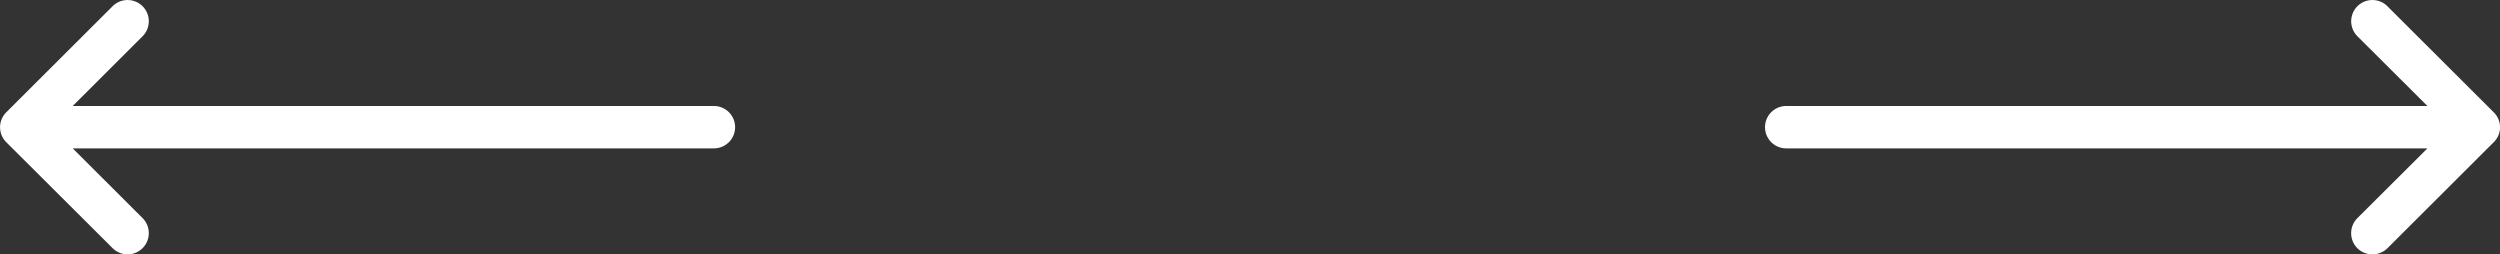 <svg xmlns="http://www.w3.org/2000/svg" width="187.03" height="19.03" viewBox="0 0 187.03 19.03">
  <rect x="0" y="0" width="187.03" height="19.03" fill="#333333" stroke="none"/>
  <defs>
    <style>
      .cls-1 {
        fill: #fff;
        fill-rule: evenodd;
      }
    </style>
  </defs>
  <path id="Фигура_45" data-name="Фигура 45" class="cls-1" d="M1183.38,2775.9h-47.97l5.23-5.22a1.587,1.587,0,0,0-2.25-2.24l-7.95,7.93a1.581,1.581,0,0,0,0,2.24l7.95,7.92a1.6,1.6,0,0,0,1.13.47,1.59,1.59,0,0,0,1.12-2.71l-5.23-5.22h47.97A1.585,1.585,0,1,0,1183.38,2775.9Zm125.2-7.46a1.587,1.587,0,0,0-2.25,2.24l5.24,5.22H1263.6a1.585,1.585,0,1,0,0,3.17h47.97l-5.24,5.22a1.593,1.593,0,0,0,0,2.25,1.606,1.606,0,0,0,2.25,0l7.95-7.93a1.564,1.564,0,0,0,0-2.24Z" transform="translate(-1129.97 -2767.97)"/>
</svg>
